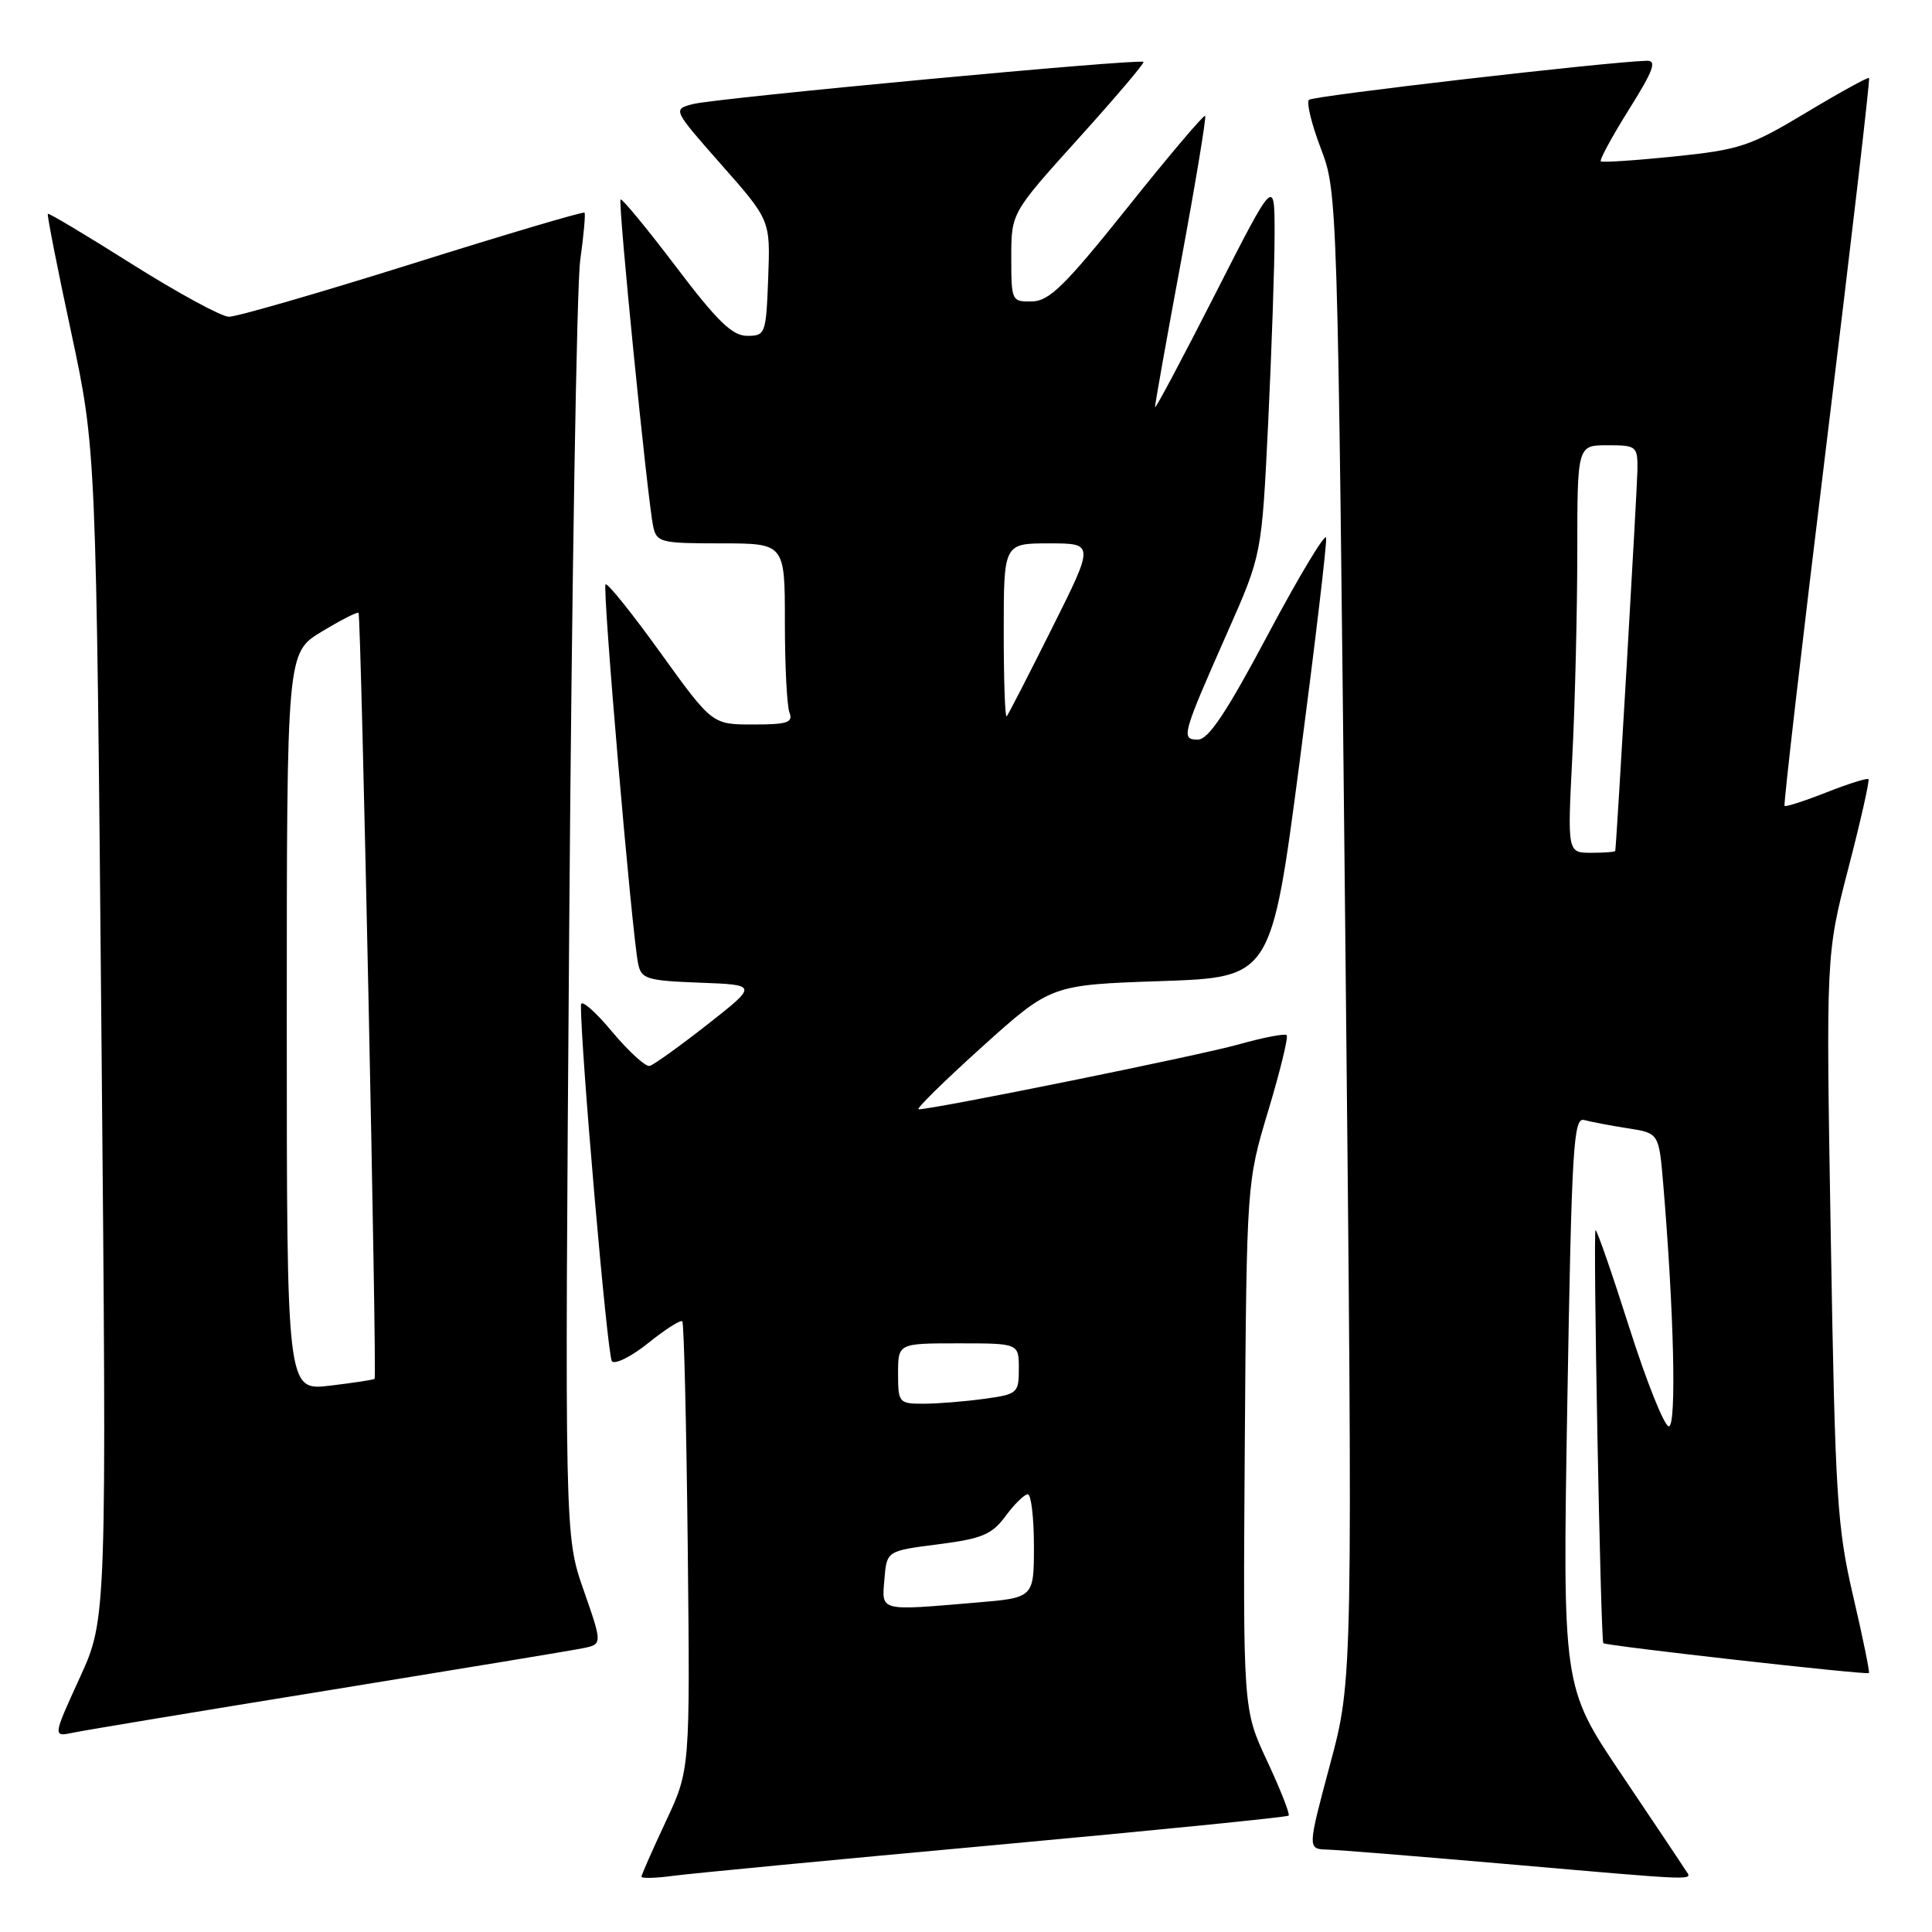 <?xml version="1.0" encoding="UTF-8" standalone="no"?>
<!DOCTYPE svg PUBLIC "-//W3C//DTD SVG 1.1//EN" "http://www.w3.org/Graphics/SVG/1.1/DTD/svg11.dtd" >
<svg xmlns="http://www.w3.org/2000/svg" xmlns:xlink="http://www.w3.org/1999/xlink" version="1.1" viewBox="0 0 256 256">
 <g >
 <path fill="currentColor"
d=" M 131.94 244.47 C 153.09 242.53 170.55 240.78 170.75 240.58 C 170.95 240.38 169.67 237.13 167.91 233.36 C 164.70 226.50 164.70 226.50 164.94 191.59 C 165.19 156.68 165.19 156.68 168.06 147.14 C 169.64 141.89 170.73 137.40 170.49 137.16 C 170.25 136.92 167.35 137.48 164.05 138.41 C 158.81 139.88 123.83 146.97 121.72 146.99 C 121.29 147.00 125.06 143.29 130.09 138.75 C 139.25 130.50 139.25 130.50 153.85 130.00 C 168.46 129.50 168.46 129.50 172.20 101.00 C 174.25 85.32 175.84 71.94 175.72 71.25 C 175.60 70.57 172.15 76.31 168.05 84.00 C 162.55 94.36 160.12 98.00 158.74 98.00 C 156.45 98.00 156.59 97.47 162.67 83.72 C 167.19 73.50 167.19 73.50 168.04 56.00 C 168.50 46.38 168.89 35.12 168.89 31.00 C 168.89 23.50 168.89 23.50 161.00 39.00 C 156.66 47.53 153.08 54.25 153.05 53.95 C 153.02 53.65 154.58 44.92 156.51 34.54 C 158.43 24.17 159.86 15.53 159.69 15.35 C 159.51 15.17 154.89 20.62 149.43 27.46 C 141.14 37.83 139.04 39.90 136.75 39.94 C 134.05 40.00 134.00 39.88 134.00 34.10 C 134.00 28.21 134.00 28.21 142.90 18.35 C 147.79 12.93 151.67 8.37 151.52 8.20 C 151.08 7.73 94.81 13.00 91.81 13.79 C 89.13 14.50 89.13 14.50 95.60 21.84 C 102.08 29.18 102.08 29.18 101.79 36.84 C 101.51 44.26 101.42 44.50 99.01 44.50 C 97.03 44.50 95.05 42.58 89.54 35.30 C 85.70 30.24 82.41 26.25 82.23 26.43 C 81.86 26.80 85.80 66.23 86.55 69.75 C 87.01 71.87 87.53 72.00 95.52 72.00 C 104.00 72.00 104.00 72.00 104.00 82.42 C 104.00 88.15 104.27 93.55 104.61 94.42 C 105.11 95.74 104.33 96.00 99.79 96.00 C 94.37 96.00 94.37 96.00 87.52 86.50 C 83.76 81.27 80.48 77.19 80.24 77.43 C 79.79 77.88 83.73 123.74 84.56 127.71 C 84.98 129.72 85.69 129.94 92.72 130.21 C 100.42 130.50 100.42 130.50 93.75 135.74 C 90.08 138.62 86.63 141.09 86.09 141.24 C 85.54 141.38 83.28 139.31 81.05 136.64 C 78.82 133.97 76.99 132.39 76.98 133.14 C 76.91 138.58 80.48 179.68 81.08 180.37 C 81.49 180.84 83.67 179.75 85.91 177.95 C 88.16 176.14 90.18 174.85 90.41 175.08 C 90.63 175.31 90.95 188.78 91.13 205.00 C 91.44 234.50 91.44 234.50 88.22 241.36 C 86.45 245.14 85.00 248.43 85.00 248.67 C 85.00 248.92 86.91 248.87 89.25 248.55 C 91.59 248.24 110.80 246.40 131.94 244.47 Z  M 223.30 247.74 C 222.86 247.04 219.02 241.31 214.77 234.99 C 207.04 223.50 207.04 223.50 207.68 185.73 C 208.26 151.90 208.49 148.01 209.91 148.41 C 210.79 148.65 213.37 149.14 215.66 149.50 C 219.81 150.14 219.81 150.14 220.38 156.82 C 221.81 173.83 222.17 189.00 221.13 189.00 C 220.54 189.00 218.20 183.15 215.92 176.00 C 213.65 168.85 211.62 163.00 211.42 163.00 C 211.06 163.00 212.09 217.25 212.45 217.73 C 212.71 218.07 247.36 221.97 247.64 221.69 C 247.77 221.56 246.83 216.97 245.55 211.48 C 243.42 202.33 243.17 198.40 242.59 164.00 C 241.95 126.50 241.95 126.50 244.92 115.03 C 246.56 108.72 247.75 103.42 247.58 103.24 C 247.40 103.07 244.89 103.86 242.00 105.00 C 239.11 106.14 236.61 106.94 236.46 106.79 C 236.31 106.63 238.82 84.92 242.05 58.55 C 245.28 32.17 247.81 10.48 247.66 10.33 C 247.52 10.19 243.77 12.25 239.33 14.92 C 231.89 19.39 230.53 19.84 221.88 20.73 C 216.72 21.26 212.33 21.55 212.12 21.38 C 211.91 21.21 213.58 18.13 215.83 14.53 C 219.09 9.34 219.58 8.01 218.21 8.05 C 212.72 8.22 173.97 12.70 173.44 13.23 C 173.09 13.58 173.80 16.48 175.02 19.68 C 177.23 25.48 177.24 25.89 178.26 124.00 C 179.27 222.50 179.27 222.50 176.25 233.75 C 173.24 245.00 173.24 245.00 175.87 245.08 C 177.32 245.12 187.72 245.96 199.00 246.94 C 225.99 249.28 224.24 249.23 223.30 247.74 Z  M 43.50 223.98 C 60.55 221.21 75.70 218.71 77.17 218.41 C 79.84 217.88 79.84 217.88 77.33 210.69 C 74.82 203.50 74.82 203.50 75.43 122.00 C 75.77 77.17 76.42 37.80 76.88 34.50 C 77.34 31.20 77.60 28.35 77.45 28.18 C 77.31 28.00 67.05 31.04 54.67 34.93 C 42.28 38.82 31.33 41.99 30.32 41.97 C 29.32 41.95 23.57 38.82 17.53 35.02 C 11.50 31.21 6.46 28.20 6.34 28.33 C 6.21 28.45 7.60 35.52 9.43 44.03 C 12.74 59.50 12.74 59.50 13.44 137.00 C 14.15 214.50 14.15 214.50 10.56 222.33 C 6.98 230.16 6.98 230.16 9.74 229.58 C 11.26 229.26 26.45 226.74 43.50 223.98 Z  M 117.19 209.25 C 117.50 205.50 117.50 205.50 124.31 204.63 C 130.14 203.88 131.43 203.34 133.25 200.88 C 134.42 199.29 135.74 198.00 136.19 198.00 C 136.63 198.00 137.00 201.08 137.00 204.85 C 137.00 211.71 137.00 211.71 129.35 212.35 C 116.41 213.45 116.83 213.55 117.19 209.25 Z  M 119.00 182.00 C 119.00 178.00 119.00 178.00 127.00 178.00 C 135.00 178.00 135.00 178.00 135.00 181.36 C 135.00 184.61 134.83 184.75 130.36 185.36 C 127.81 185.71 124.21 186.00 122.36 186.00 C 119.11 186.00 119.00 185.87 119.00 182.00 Z  M 133.00 83.67 C 133.00 72.00 133.00 72.00 139.01 72.00 C 145.02 72.00 145.02 72.00 139.39 83.25 C 136.30 89.44 133.60 94.69 133.39 94.92 C 133.17 95.15 133.00 90.08 133.00 83.67 Z  M 208.34 100.25 C 208.70 93.24 208.99 81.09 209.00 73.25 C 209.00 59.00 209.00 59.00 213.00 59.00 C 216.85 59.00 217.00 59.12 216.97 62.25 C 216.94 64.66 214.24 111.23 214.03 112.75 C 214.02 112.89 212.58 113.00 210.85 113.00 C 207.69 113.00 207.69 113.00 208.34 100.25 Z  M 38.00 135.38 C 38.00 86.49 38.00 86.49 42.62 83.70 C 45.16 82.16 47.36 81.04 47.51 81.20 C 47.85 81.58 49.96 182.37 49.64 182.70 C 49.50 182.83 46.83 183.24 43.70 183.61 C 38.00 184.28 38.00 184.28 38.00 135.38 Z "/>
</g>
</svg>